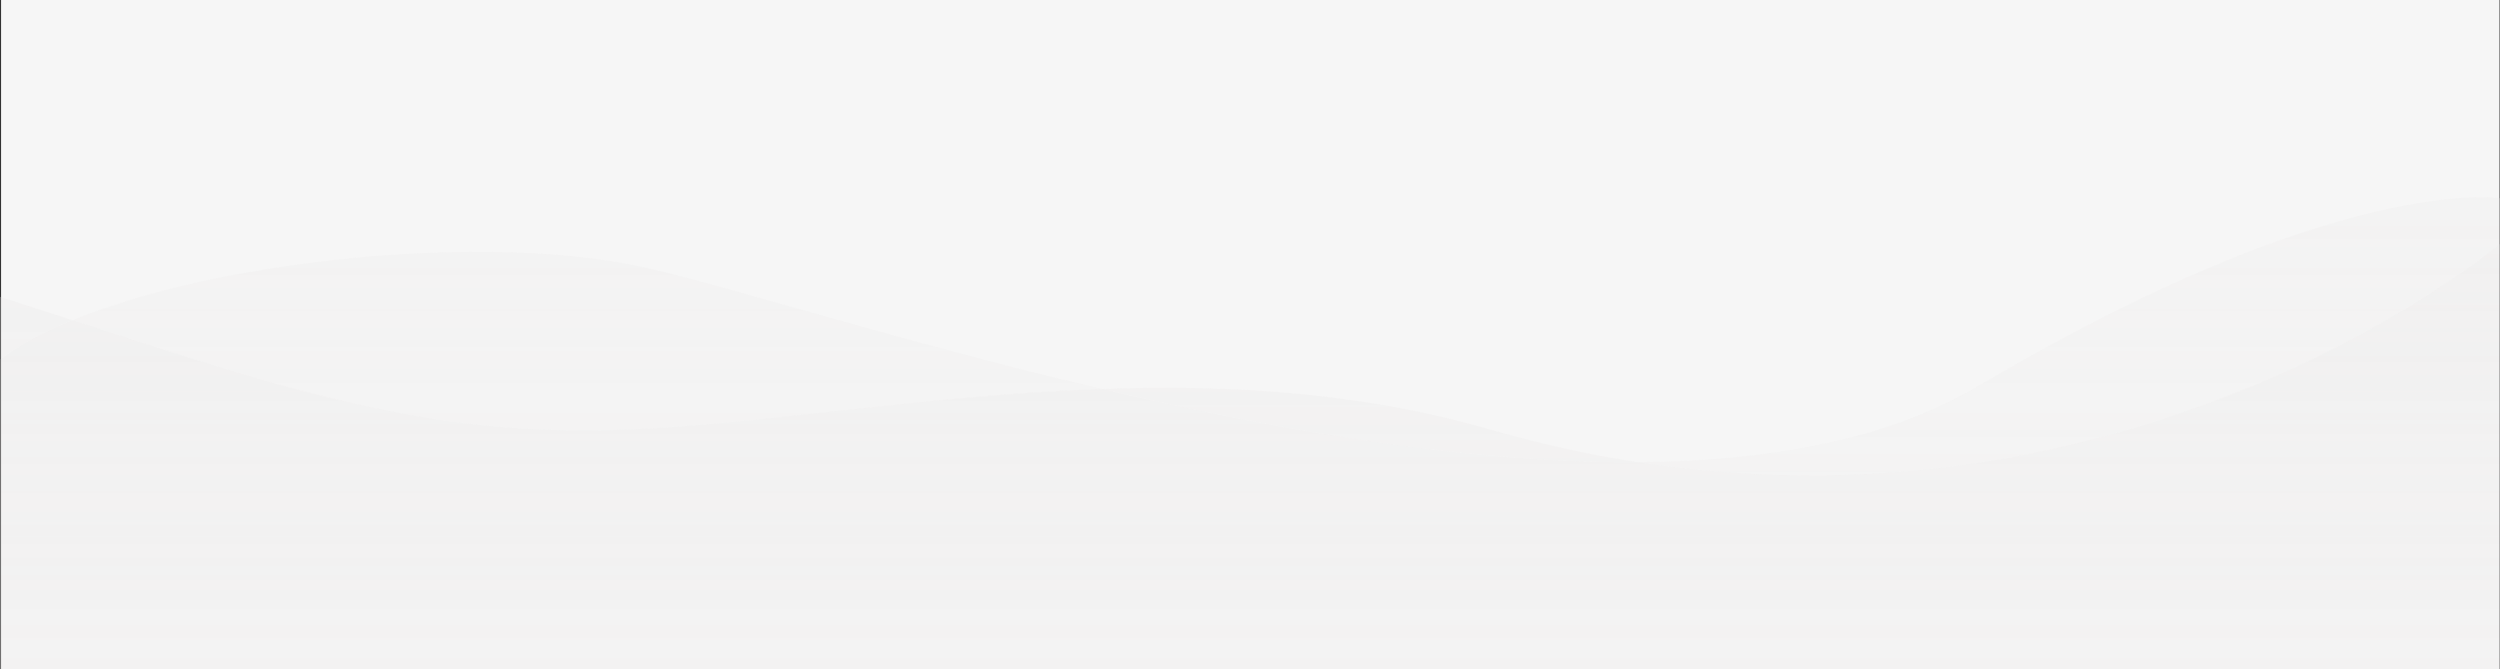 <svg xmlns="http://www.w3.org/2000/svg" xmlns:xlink="http://www.w3.org/1999/xlink" width="1239.785" height="332" viewBox="0 0 1239.785 332">
  <rect x="0" y="0" width="1239.785" height="332" fill="#333333" stroke="none"/>
  <defs>
    <clipPath id="clip-path">
      <rect id="Rectángulo_51692" data-name="Rectángulo 51692" width="1239.785" height="297" fill="none" stroke="#707070" stroke-width="1"/>
    </clipPath>
    <linearGradient id="linear-gradient" x1="0.5" y1="1" x2="0.5" gradientUnits="objectBoundingBox">
      <stop offset="0" stop-color="#f6f6f6" stop-opacity="0"/>
      <stop offset="1" stop-color="#eae8e8"/>
    </linearGradient>
  </defs>
  <g id="Grupo_891321" data-name="Grupo 891321" transform="translate(-180.215 -8738.064)">
    <g id="Grupo_891320" data-name="Grupo 891320">
      <path id="Trazado_238018" data-name="Trazado 238018" d="M0,0H1239V332H0Z" transform="translate(180.75 8738.064)" fill="#f6f6f6"/>
    </g>
    <g id="Grupo_165745" data-name="Grupo 165745" transform="translate(180.215 8773.064)" opacity="0.45" clip-path="url(#clip-path)">
      <g id="Grupo_165744" data-name="Grupo 165744" transform="translate(0 62.813)">
        <g id="Grupo_165743" data-name="Grupo 165743">
          <path id="Trazado_237984" data-name="Trazado 237984" d="M-85.98-1559.788s-79.941-12.829-258.876,93.209-578.73-43.639-669.586-60.639-252.707,3.432-311.323,47.433V-382.263H-85.98Z" transform="translate(1325.765 1560.275)" opacity="0.531" fill="url(#linear-gradient)" style="mix-blend-mode: multiply;isolation: isolate"/>
          <path id="Trazado_237985" data-name="Trazado 237985" d="M-85.98-1560.275s-208.5,176.421-500.834,92.08c-152.015-43.858-308.3-5.019-426.6,0-109.668,4.652-181.584-24.166-312.349-65.727V-404.544H-85.98Z" transform="translate(1325.765 1583.35)" opacity="0.63" fill="url(#linear-gradient)" style="mix-blend-mode: multiply;isolation: isolate"/>
        </g>
      </g>
    </g>
  </g>
</svg>
